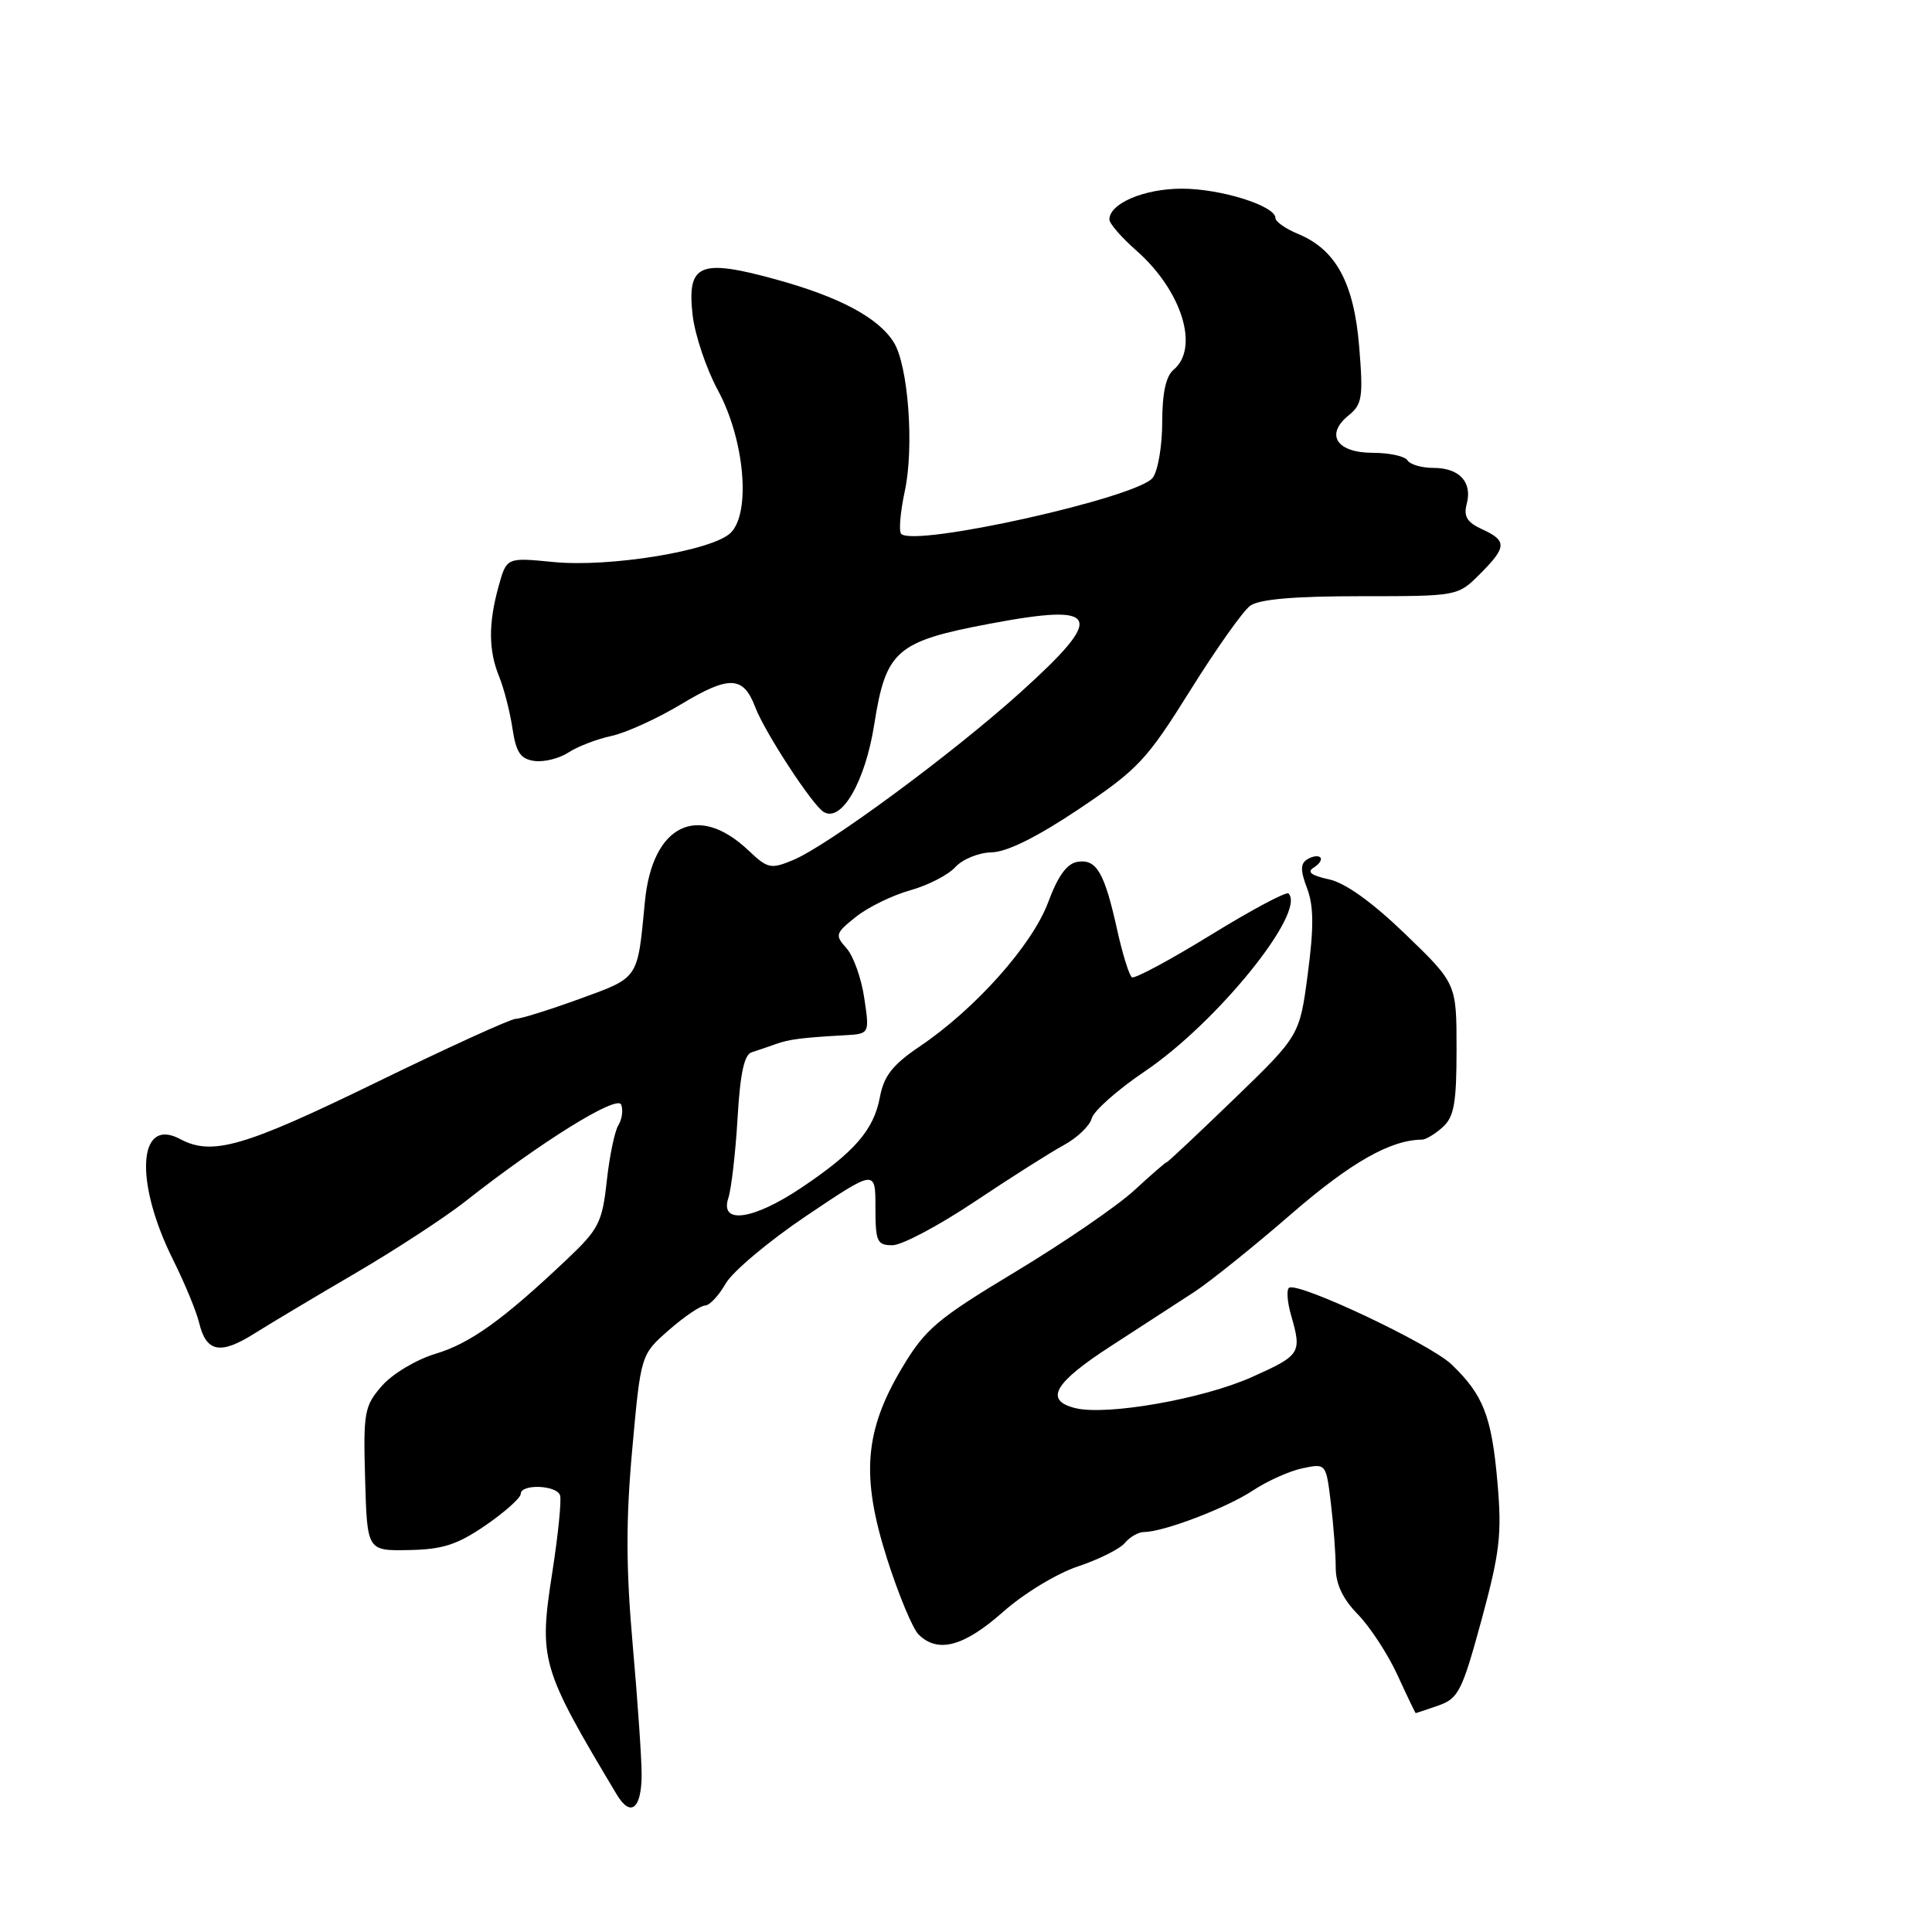 <?xml version="1.0" encoding="UTF-8" standalone="no"?>
<!DOCTYPE svg PUBLIC "-//W3C//DTD SVG 1.1//EN" "http://www.w3.org/Graphics/SVG/1.1/DTD/svg11.dtd" >
<svg xmlns="http://www.w3.org/2000/svg" xmlns:xlink="http://www.w3.org/1999/xlink" version="1.1" viewBox="0 0 256 256">
 <g >
 <path fill="currentColor"
d=" M 85.02 235.19 C 85.03 233.16 84.50 225.42 83.84 217.99 C 82.94 207.77 82.92 201.44 83.78 191.99 C 84.91 179.50 84.91 179.50 88.62 176.25 C 90.66 174.46 92.82 173.00 93.42 172.99 C 94.01 172.99 95.24 171.68 96.15 170.09 C 97.06 168.49 101.90 164.43 106.90 161.07 C 116.00 154.95 116.00 154.95 116.00 159.97 C 116.00 164.53 116.21 165.00 118.26 165.00 C 119.50 165.00 124.38 162.41 129.11 159.25 C 133.84 156.09 139.16 152.71 140.95 151.74 C 142.73 150.77 144.40 149.18 144.66 148.19 C 144.92 147.20 148.09 144.39 151.71 141.95 C 161.31 135.46 173.14 120.81 170.73 118.39 C 170.44 118.11 165.81 120.58 160.43 123.89 C 155.05 127.20 150.35 129.72 149.99 129.50 C 149.63 129.27 148.76 126.48 148.05 123.30 C 146.36 115.63 145.31 113.81 142.81 114.19 C 141.38 114.41 140.20 116.02 138.88 119.57 C 136.78 125.22 129.25 133.67 121.88 138.65 C 118.27 141.09 117.12 142.56 116.59 145.38 C 115.77 149.74 113.24 152.65 106.14 157.41 C 99.78 161.67 95.34 162.28 96.51 158.75 C 96.91 157.51 97.46 152.76 97.73 148.18 C 98.07 142.26 98.61 139.73 99.61 139.43 C 100.37 139.19 101.79 138.71 102.75 138.36 C 104.57 137.71 106.18 137.50 111.86 137.18 C 115.23 137.00 115.23 137.00 114.52 132.25 C 114.14 129.64 113.08 126.67 112.17 125.65 C 110.61 123.91 110.68 123.67 113.41 121.49 C 115.01 120.21 118.25 118.63 120.61 117.97 C 122.97 117.31 125.67 115.92 126.60 114.88 C 127.54 113.85 129.70 112.97 131.40 112.94 C 133.44 112.89 137.41 110.92 142.98 107.19 C 150.79 101.95 151.94 100.72 157.69 91.52 C 161.12 86.02 164.70 80.96 165.65 80.27 C 166.84 79.40 171.45 79.00 180.27 79.00 C 193.15 79.00 193.15 79.00 196.08 76.08 C 199.67 72.49 199.71 71.65 196.39 70.13 C 194.39 69.22 193.91 68.43 194.35 66.77 C 195.11 63.87 193.38 62.00 189.94 62.00 C 188.39 62.00 186.84 61.55 186.50 61.00 C 186.16 60.45 184.09 60.00 181.91 60.00 C 177.12 60.00 175.55 57.59 178.69 55.05 C 180.50 53.58 180.65 52.65 180.10 45.95 C 179.41 37.49 177.02 33.08 172.03 31.01 C 170.36 30.32 169.00 29.37 169.00 28.89 C 169.00 27.27 161.77 25.00 156.60 25.00 C 151.61 25.00 147.00 26.96 147.00 29.09 C 147.00 29.62 148.60 31.46 150.55 33.18 C 156.60 38.49 158.98 46.11 155.50 49.00 C 154.49 49.84 154.00 52.10 154.00 55.93 C 154.00 59.06 153.44 62.37 152.75 63.30 C 150.80 65.92 121.19 72.53 119.41 70.74 C 119.08 70.41 119.29 67.86 119.89 65.08 C 121.15 59.21 120.35 48.45 118.43 45.36 C 116.39 42.09 111.22 39.33 102.76 37.01 C 92.70 34.25 91.02 34.97 91.77 41.72 C 92.07 44.35 93.58 48.87 95.15 51.76 C 98.65 58.25 99.52 67.91 96.83 70.59 C 94.47 72.96 80.81 75.21 73.32 74.47 C 67.13 73.86 67.13 73.86 66.07 77.68 C 64.70 82.62 64.72 86.19 66.15 89.68 C 66.78 91.23 67.57 94.30 67.90 96.50 C 68.38 99.70 68.96 100.57 70.81 100.83 C 72.08 101.01 74.11 100.50 75.32 99.71 C 76.54 98.91 79.10 97.93 81.01 97.52 C 82.93 97.11 87.10 95.21 90.28 93.30 C 96.64 89.47 98.50 89.55 100.08 93.72 C 101.35 97.05 107.61 106.64 109.13 107.58 C 111.49 109.04 114.64 103.61 115.84 96.00 C 117.39 86.16 118.75 84.98 131.24 82.63 C 145.84 79.88 146.55 81.51 135.25 91.71 C 126.26 99.83 109.66 112.07 105.07 113.97 C 102.14 115.19 101.71 115.09 99.20 112.71 C 92.47 106.31 86.42 109.29 85.45 119.50 C 84.46 129.86 84.72 129.47 76.77 132.37 C 72.77 133.82 68.97 135.01 68.33 135.00 C 67.68 135.00 59.30 138.82 49.70 143.50 C 32.29 151.98 28.09 153.19 23.87 150.93 C 18.27 147.93 17.77 156.59 22.95 166.96 C 24.47 170.01 26.02 173.76 26.39 175.29 C 27.32 179.17 29.19 179.54 33.66 176.73 C 35.77 175.40 41.83 171.78 47.12 168.69 C 52.41 165.59 58.94 161.33 61.62 159.22 C 71.66 151.31 81.79 145.02 82.31 146.37 C 82.59 147.09 82.42 148.32 81.94 149.09 C 81.45 149.87 80.76 153.20 80.40 156.50 C 79.80 161.98 79.34 162.88 75.12 166.87 C 66.65 174.89 62.32 178.00 57.69 179.39 C 55.14 180.16 51.99 182.05 50.60 183.64 C 48.27 186.32 48.13 187.11 48.38 196.00 C 48.65 205.50 48.65 205.50 54.19 205.39 C 58.67 205.31 60.60 204.68 64.36 202.10 C 66.91 200.34 69.00 198.48 69.00 197.95 C 69.00 196.60 73.76 196.77 74.21 198.14 C 74.42 198.77 73.96 203.34 73.19 208.30 C 71.37 219.97 71.66 220.96 81.72 237.78 C 83.55 240.84 85.00 239.71 85.02 235.19 Z  M 190.60 225.99 C 193.25 225.06 193.74 224.08 196.31 214.65 C 198.75 205.65 199.02 203.30 198.42 196.41 C 197.65 187.63 196.54 184.80 192.30 180.76 C 189.44 178.05 172.12 169.87 170.82 170.63 C 170.45 170.85 170.56 172.48 171.07 174.26 C 172.52 179.31 172.36 179.56 165.88 182.47 C 159.41 185.37 146.61 187.62 142.47 186.58 C 138.33 185.54 139.66 183.23 147.25 178.33 C 151.24 175.75 156.21 172.52 158.31 171.15 C 160.40 169.77 166.16 165.15 171.10 160.86 C 178.97 154.04 184.26 151.03 188.42 151.01 C 188.93 151.00 190.17 150.26 191.17 149.35 C 192.68 147.98 193.00 146.15 193.00 139.01 C 193.00 130.33 193.00 130.33 186.23 123.79 C 181.83 119.55 178.29 117.00 176.10 116.52 C 173.72 116.00 173.13 115.54 174.09 114.95 C 174.83 114.49 175.22 113.88 174.94 113.61 C 174.67 113.33 173.90 113.45 173.23 113.86 C 172.30 114.43 172.29 115.31 173.20 117.72 C 174.08 120.05 174.10 122.89 173.29 129.03 C 172.21 137.22 172.21 137.22 163.53 145.61 C 158.76 150.22 154.74 154.00 154.59 154.00 C 154.45 154.00 152.50 155.69 150.27 157.75 C 148.03 159.81 140.97 164.65 134.58 168.50 C 124.17 174.77 122.61 176.09 119.56 181.19 C 114.54 189.58 114.06 195.60 117.53 206.51 C 119.04 211.25 120.92 215.78 121.71 216.57 C 124.25 219.11 127.72 218.18 132.88 213.61 C 135.64 211.16 140.03 208.49 142.83 207.56 C 145.59 206.64 148.39 205.24 149.05 204.45 C 149.71 203.65 150.85 203.00 151.59 203.00 C 154.16 203.00 162.52 199.81 166.00 197.51 C 167.93 196.23 170.90 194.90 172.61 194.55 C 175.71 193.90 175.71 193.90 176.35 199.20 C 176.70 202.12 176.99 205.95 176.99 207.72 C 177.00 209.92 177.93 211.88 179.94 213.93 C 181.55 215.59 183.91 219.20 185.18 221.97 C 186.45 224.74 187.54 227.00 187.59 227.00 C 187.65 227.00 189.01 226.54 190.60 225.99 Z "/>
</g>
</svg>